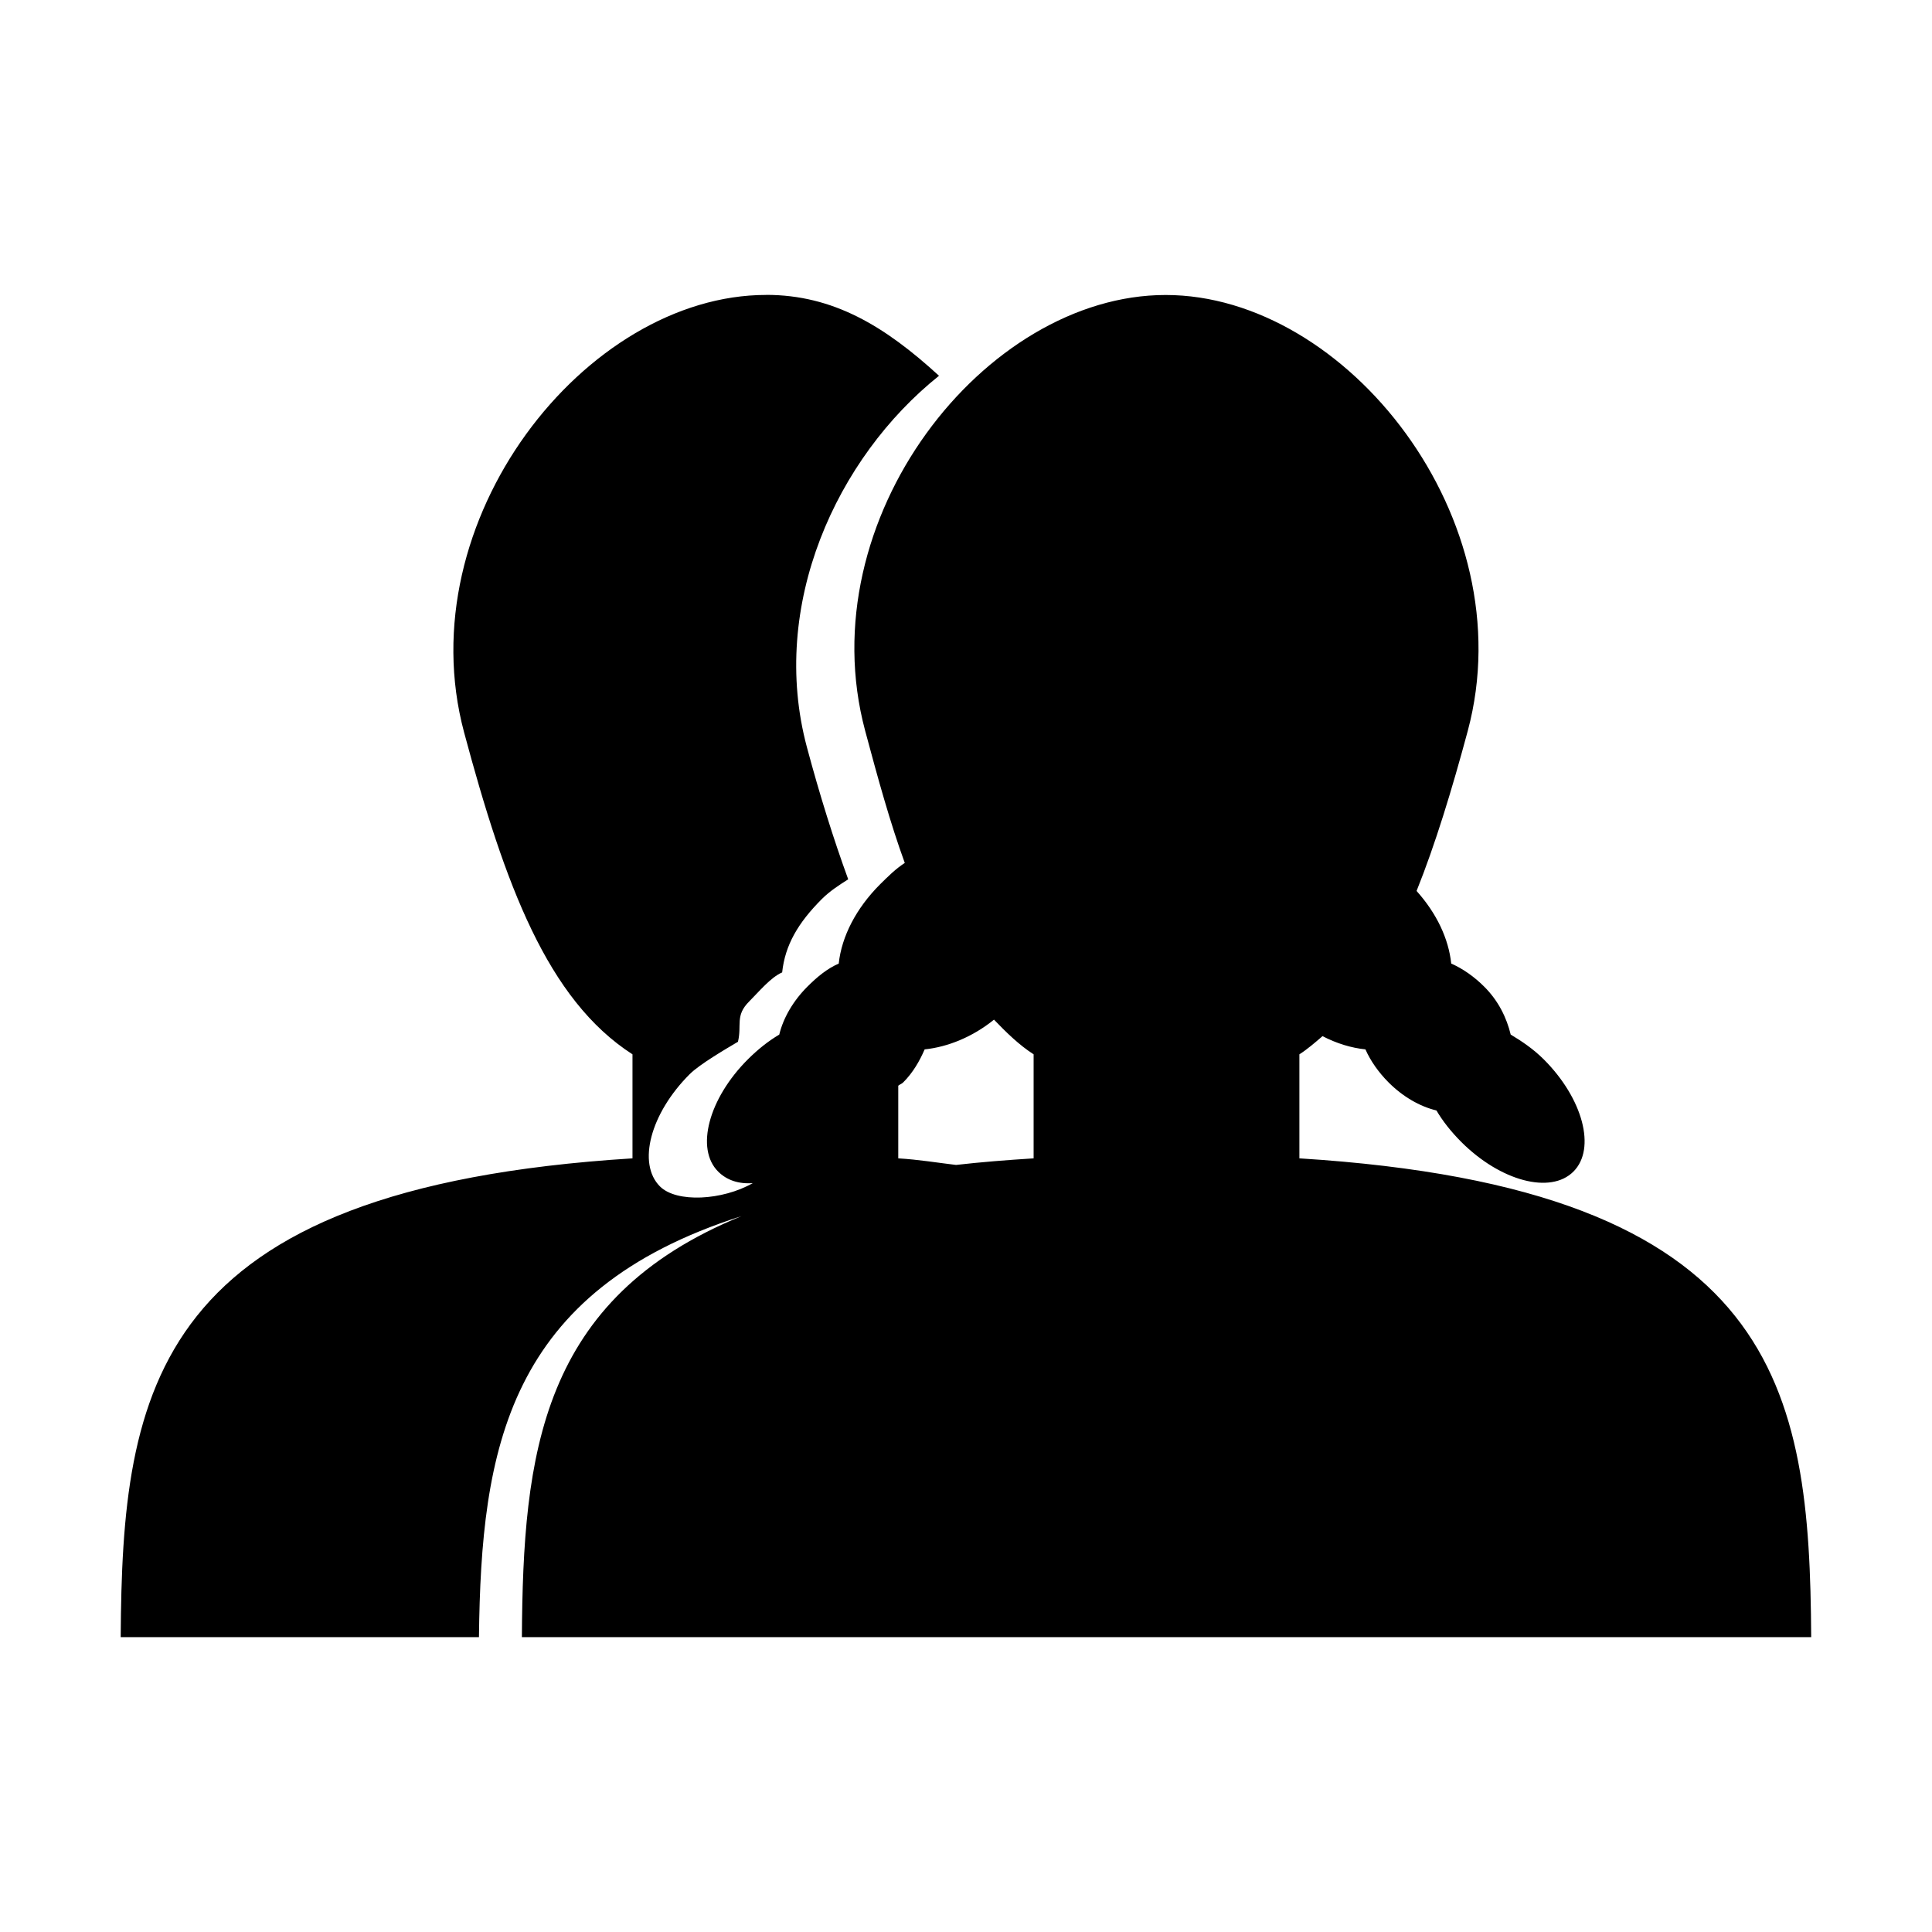 <?xml version="1.0" encoding="UTF-8" standalone="no"?>
<!-- Created with Inkscape (http://www.inkscape.org/) -->

<svg
   xmlns:dc="http://purl.org/dc/elements/1.1/"
   xmlns:cc="http://creativecommons.org/ns#"
   xmlns:rdf="http://www.w3.org/1999/02/22-rdf-syntax-ns#"
   xmlns:svg="http://www.w3.org/2000/svg"
   xmlns="http://www.w3.org/2000/svg"
   xmlns:sodipodi="http://sodipodi.sourceforge.net/DTD/sodipodi-0.dtd"
   xmlns:inkscape="http://www.inkscape.org/namespaces/inkscape"
   width="32"
   height="32"
   id="svg4271"
   version="1.1"
   inkscape:version="0.48.5 r10040"
   sodipodi:docname="classroom.svg">
  <defs
     id="defs4273" />
  <sodipodi:namedview
     id="base"
     pagecolor="#ffffff"
     bordercolor="#666666"
     borderopacity="1.0"
     inkscape:pageopacity="0.0"
     inkscape:pageshadow="2"
     inkscape:zoom="7.919596"
     inkscape:cx="3.3866795"
     inkscape:cy="16.119668"
     inkscape:document-units="px"
     inkscape:current-layer="layer1"
     showgrid="false"
     fit-margin-top="0"
     fit-margin-left="0"
     fit-margin-right="0"
     fit-margin-bottom="0"
     inkscape:window-width="1600"
     inkscape:window-height="1147"
     inkscape:window-x="-8"
     inkscape:window-y="-8"
     inkscape:window-maximized="1" />
  <g
     inkscape:label="Layer 1"
     inkscape:groupmode="layer"
     id="layer1"
     transform="translate(-281.438,-566.482)">
    <path
       style="color:#000000;fill:#000000;fill-opacity:1;fill-rule:nonzero;stroke:none;stroke-width:0.489;marker:none;visibility:visible;display:inline;overflow:visible;enable-background:accumulate"
       clip-path="none"
       d="m 294.129,571.367 c -2.996,0 -5.944,3.738 -5.004,7.246 0.677,2.525 1.38,4.425 2.789,5.332 l 0,1.723 c -7.963,0.496 -8.451,3.822 -8.477,7.93 l 5.934,0 c 0.036,-3.115 0.466,-5.734 4.348,-6.973 -3.335,1.36 -3.618,3.944 -3.637,6.973 l 21.355,0 c -0.025,-4.108 -0.514,-7.434 -8.477,-7.93 l 0,-1.723 c 0.136,-0.087 0.259,-0.195 0.383,-0.301 0.237,0.122 0.473,0.194 0.711,0.219 0.083,0.19 0.22,0.384 0.383,0.547 0.235,0.235 0.515,0.398 0.793,0.465 0.108,0.182 0.242,0.351 0.41,0.52 0.651,0.651 1.481,0.871 1.859,0.492 0.378,-0.378 0.159,-1.209 -0.492,-1.859 -0.168,-0.168 -0.365,-0.302 -0.547,-0.41 -0.067,-0.277 -0.202,-0.558 -0.438,-0.793 -0.163,-0.164 -0.356,-0.3 -0.547,-0.383 -0.044,-0.413 -0.24,-0.83 -0.574,-1.203 0.308,-0.767 0.584,-1.67 0.848,-2.652 0.94,-3.508 -2.008,-7.219 -5.004,-7.219 -2.996,0 -5.917,3.711 -4.977,7.219 0.213,0.795 0.415,1.527 0.656,2.188 -0.148,0.095 -0.277,0.223 -0.41,0.355 -0.394,0.394 -0.636,0.861 -0.684,1.312 -0.191,0.083 -0.356,0.219 -0.52,0.383 -0.235,0.235 -0.398,0.516 -0.465,0.793 -0.182,0.108 -0.351,0.242 -0.52,0.41 -0.651,0.651 -0.871,1.481 -0.492,1.859 0.142,0.142 0.338,0.209 0.574,0.191 -0.507,0.289 -1.264,0.328 -1.538,0.055 -0.378,-0.378 -0.159,-1.209 0.492,-1.859 0.168,-0.168 0.618,-0.429 0.8,-0.537 0.067,-0.277 -0.051,-0.431 0.185,-0.667 0.164,-0.164 0.356,-0.399 0.547,-0.482 0.048,-0.452 0.263,-0.82 0.656,-1.214 0.133,-0.133 0.289,-0.233 0.438,-0.328 -0.241,-0.66 -0.471,-1.393 -0.684,-2.188 -0.629,-2.348 0.488,-4.793 2.188,-6.152 -0.9,-0.824 -1.752,-1.34 -2.864,-1.34 z m 3.773,12.004 c 0.204,0.212 0.415,0.419 0.656,0.574 l 0,1.723 c -0.459,0.029 -0.874,0.062 -1.285,0.109 -0.312,-0.037 -0.611,-0.088 -0.957,-0.109 l 0,-1.203 c 0.025,-0.022 0.058,-0.031 0.082,-0.055 0.163,-0.163 0.273,-0.357 0.355,-0.547 0.381,-0.039 0.796,-0.206 1.148,-0.492 z"
       id="path2985-9"
       inkscape:connector-curvature="0"
       sodipodi:nodetypes="cscccccccccccscssscccccsccccccccccccccccsccccccccccccc" />
  </g>
</svg>
